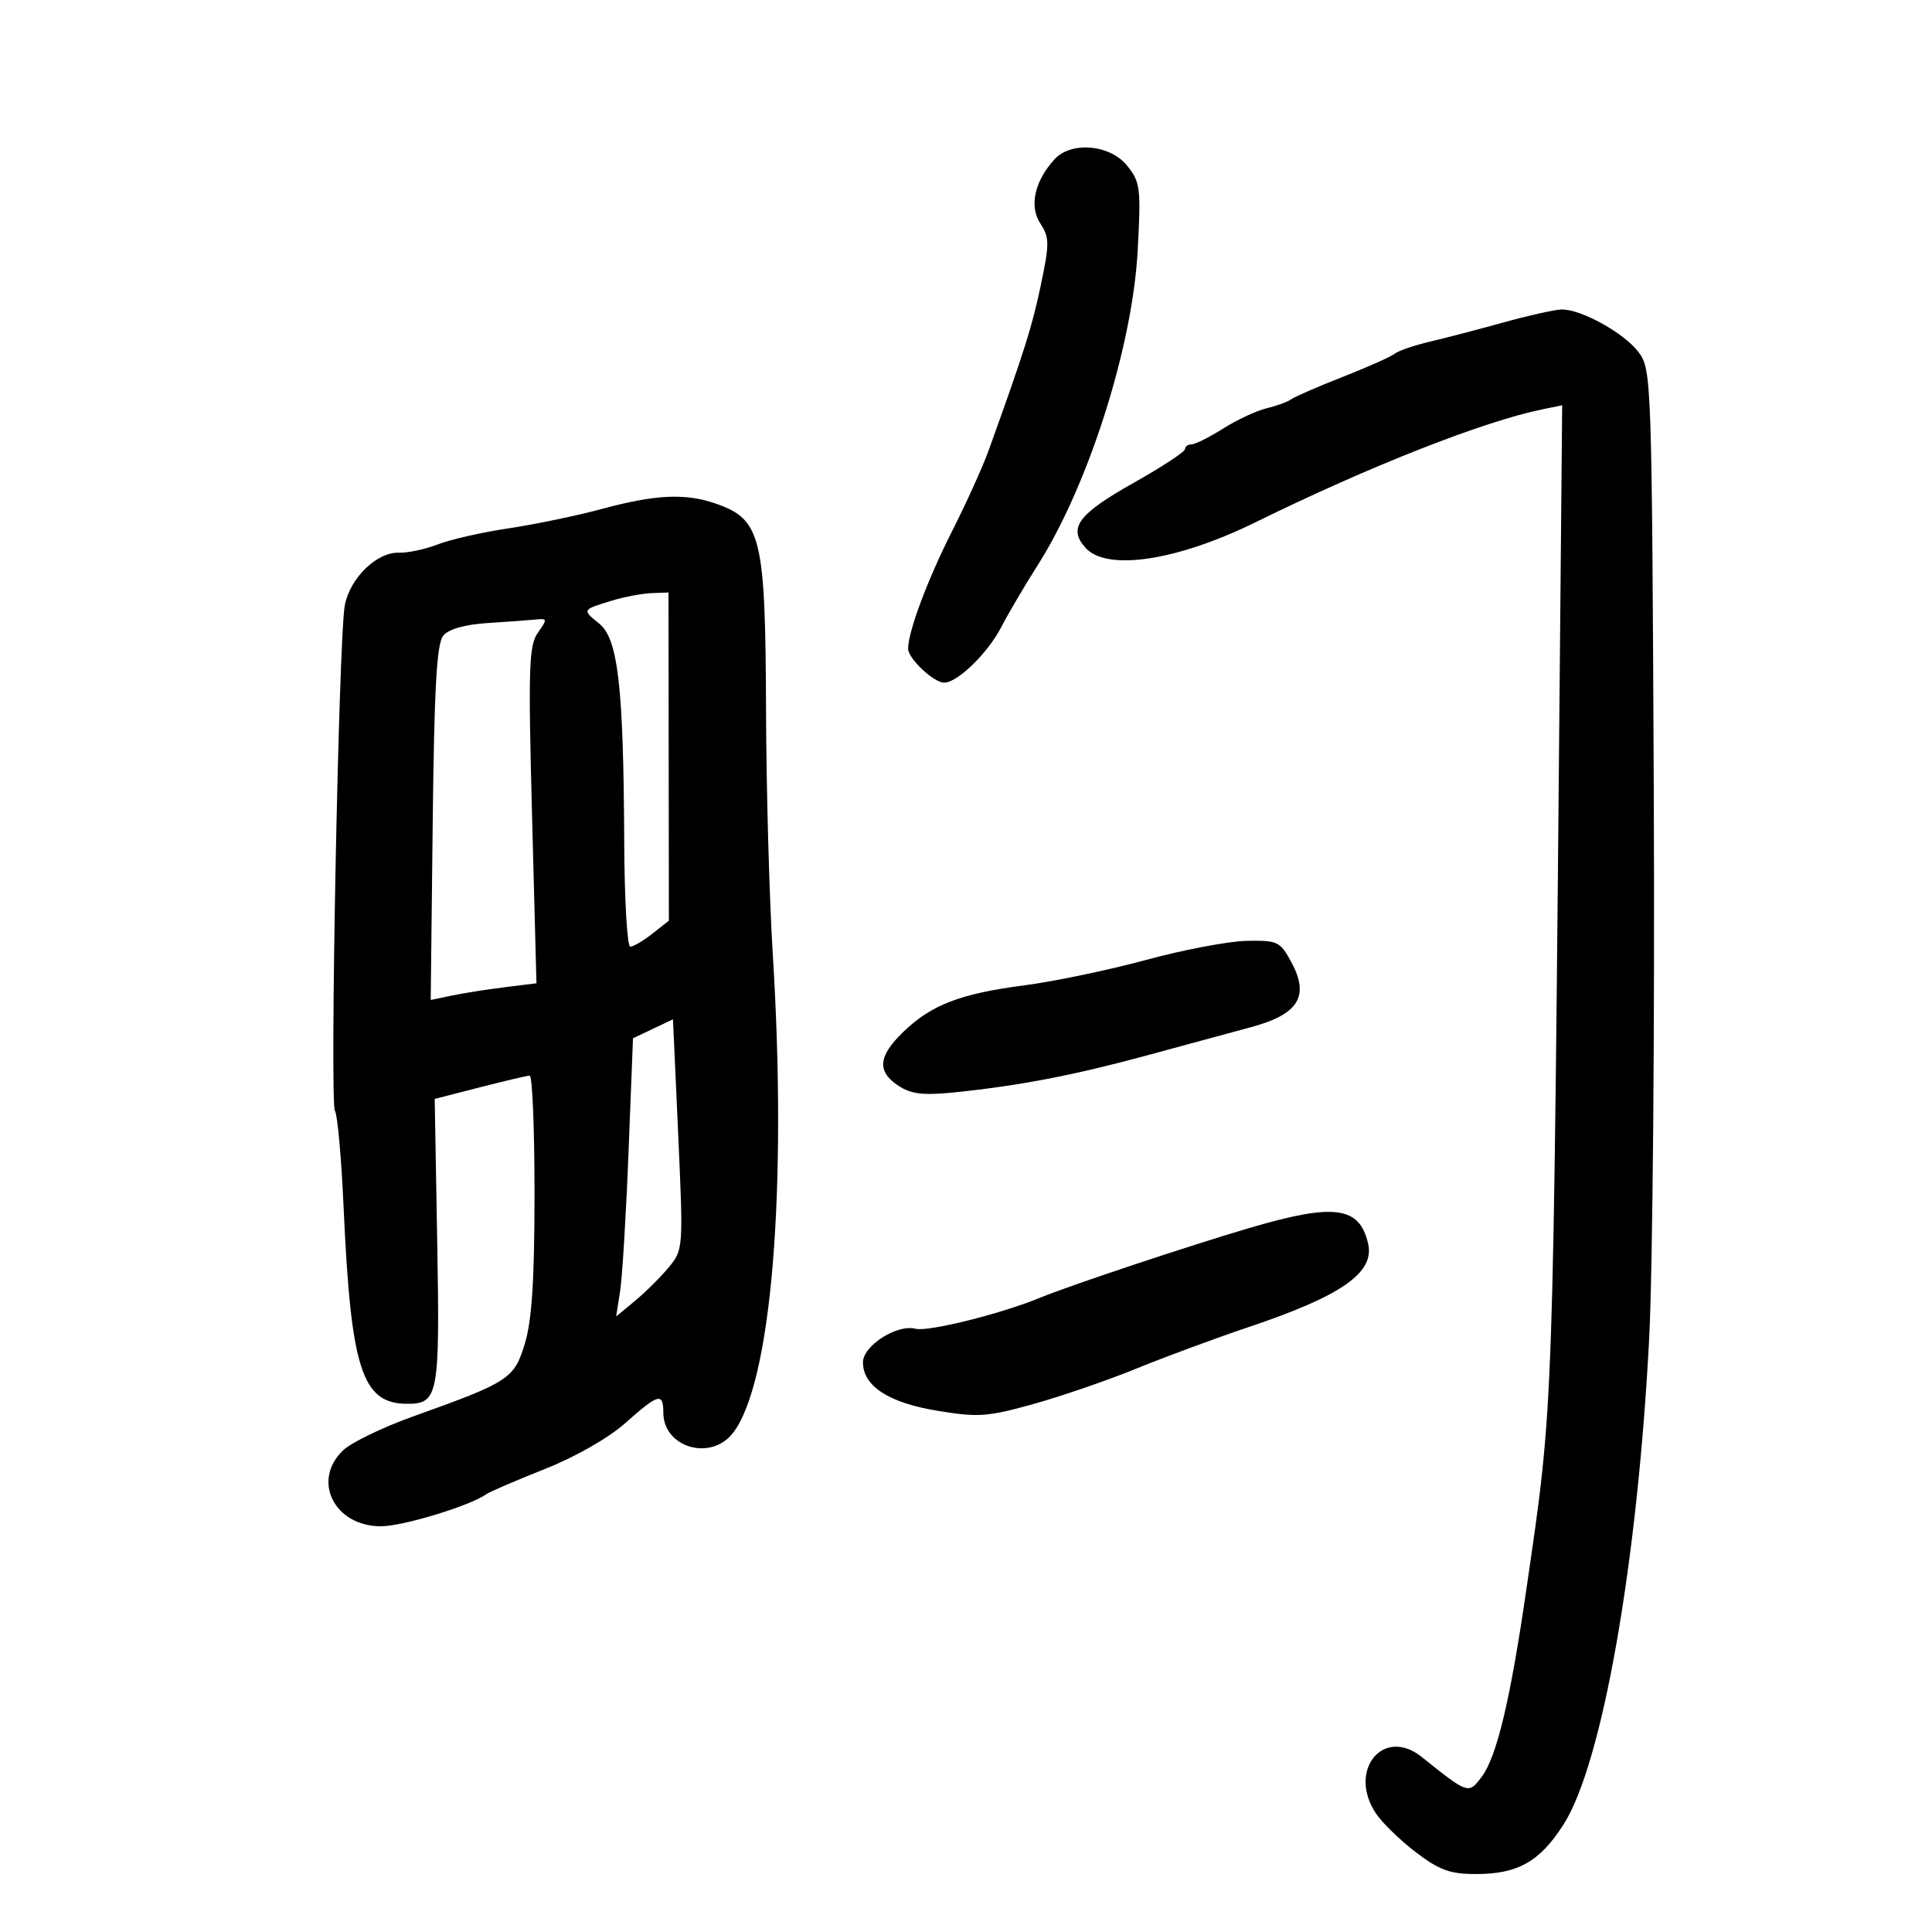 <svg xmlns="http://www.w3.org/2000/svg" width="300" height="300" viewBox="0 0 300 300" version="1.1">
	<path d="M 163.725 24.752 C 160.643 28.157, 159.790 32.030, 161.535 34.693 C 162.971 36.886, 162.979 37.801, 161.612 44.308 C 160.254 50.773, 159.085 54.471, 153.494 70 C 152.603 72.475, 150.054 78.100, 147.829 82.500 C 144.016 90.044, 141.035 98.005, 141.011 100.711 C 140.997 102.244, 144.974 106, 146.612 106 C 148.684 106, 153.387 101.418, 155.490 97.349 C 156.585 95.232, 159.124 90.918, 161.132 87.762 C 168.988 75.418, 175.831 53.918, 176.652 39 C 177.189 29.236, 177.076 28.307, 175.042 25.750 C 172.402 22.431, 166.311 21.894, 163.725 24.752 M 233.500 50.059 C 229.650 51.126, 224.493 52.472, 222.041 53.050 C 219.588 53.629, 217.113 54.478, 216.541 54.938 C 215.968 55.398, 212.350 57.011, 208.500 58.522 C 204.650 60.033, 201.050 61.597, 200.500 61.997 C 199.950 62.397, 198.225 63.029, 196.667 63.402 C 195.109 63.775, 192.080 65.187, 189.937 66.540 C 187.793 67.893, 185.581 69, 185.020 69 C 184.459 69, 183.999 69.338, 183.998 69.750 C 183.996 70.162, 180.393 72.525, 175.991 75 C 167.398 79.831, 165.793 82.008, 168.565 85.072 C 171.882 88.737, 182.774 87.087, 195.031 81.061 C 212.696 72.377, 230.373 65.423, 239.536 63.554 L 242.573 62.935 242.290 94.217 C 241.134 222.027, 241.299 217.265, 236.983 247 C 234.510 264.035, 232.404 272.833, 230.056 275.935 C 228.026 278.616, 227.990 278.604, 220.752 272.812 C 214.813 268.059, 209.241 274.860, 213.611 281.529 C 214.562 282.980, 217.353 285.705, 219.814 287.584 C 223.502 290.400, 225.150 291, 229.193 291 C 235.706 291, 239.108 289.072, 242.793 283.292 C 248.786 273.896, 254.244 242.951, 256.075 208 C 256.637 197.275, 256.962 159.025, 256.798 123 C 256.508 59.325, 256.444 57.424, 254.500 54.765 C 252.302 51.758, 245.477 47.966, 242.434 48.060 C 241.370 48.093, 237.350 48.993, 233.500 50.059 M 93.500 79.017 C 89.650 80.060, 83.125 81.418, 79 82.035 C 74.875 82.651, 69.925 83.773, 68 84.527 C 66.075 85.282, 63.346 85.865, 61.936 85.824 C 58.478 85.724, 54.314 89.794, 53.536 94.035 C 52.584 99.227, 51.182 171.344, 52.010 172.500 C 52.405 173.050, 53.010 179.800, 53.356 187.500 C 54.481 212.549, 56.203 217.919, 63.128 217.978 C 68.079 218.020, 68.313 216.784, 67.890 192.798 L 67.500 170.639 74.500 168.842 C 78.350 167.854, 81.838 167.035, 82.250 167.023 C 82.662 167.010, 83 175.243, 83 185.318 C 83 198.624, 82.594 204.986, 81.517 208.568 C 79.852 214.107, 79.129 214.579, 64.068 219.973 C 59.431 221.634, 54.593 223.973, 53.318 225.171 C 48.347 229.841, 51.877 237, 59.151 237 C 62.536 237, 72.938 233.837, 75.500 232.028 C 76.050 231.640, 80.141 229.878, 84.591 228.112 C 89.361 226.221, 94.493 223.292, 97.091 220.980 C 102.244 216.394, 103 216.185, 103 219.345 C 103 224.753, 110.332 226.936, 113.779 222.554 C 119.783 214.921, 122.278 184.970, 119.988 148 C 119.460 139.475, 118.993 122.600, 118.951 110.500 C 118.856 83.235, 118.232 80.664, 111.101 78.183 C 106.440 76.561, 101.743 76.784, 93.500 79.017 M 95 93.272 C 90.351 94.690, 90.365 94.665, 93.072 96.857 C 95.974 99.207, 96.823 106.669, 96.929 130.750 C 96.968 139.688, 97.389 147, 97.865 147 C 98.341 147, 99.885 146.092, 101.296 144.982 L 103.862 142.964 103.833 117.482 L 103.805 92 101.153 92.102 C 99.694 92.158, 96.925 92.685, 95 93.272 M 75.833 96.737 C 72.208 96.966, 69.686 97.673, 68.833 98.699 C 67.811 99.929, 67.428 106.722, 67.190 127.789 L 66.881 155.274 70.190 154.586 C 72.011 154.207, 75.705 153.625, 78.400 153.292 L 83.300 152.686 82.615 126.593 C 82.013 103.619, 82.121 100.231, 83.522 98.250 C 85.002 96.157, 84.987 96.013, 83.307 96.189 C 82.313 96.293, 78.950 96.539, 75.833 96.737 M 178 149.046 C 172.225 150.616, 163.724 152.394, 159.108 152.996 C 149.094 154.303, 144.610 156.027, 140.250 160.247 C 136.347 164.024, 136.140 166.390, 139.518 168.604 C 141.498 169.901, 143.371 170.118, 148.268 169.617 C 158.246 168.596, 166.758 166.962, 178 163.908 C 183.775 162.340, 191.105 160.351, 194.289 159.489 C 201.637 157.499, 203.373 154.704, 200.534 149.433 C 198.786 146.188, 198.406 146.005, 193.593 146.096 C 190.792 146.148, 183.775 147.476, 178 149.046 M 101.395 159.751 L 98.291 161.225 97.600 178.863 C 97.221 188.563, 96.633 198.282, 96.294 200.460 L 95.677 204.419 98.615 201.986 C 100.231 200.648, 102.581 198.313, 103.836 196.796 C 106.099 194.064, 106.112 193.878, 105.310 176.158 L 104.500 158.277 101.395 159.751 M 194 190.683 C 184.525 193.473, 166.116 199.608, 161.500 201.513 C 155.438 204.016, 144.097 206.838, 142.147 206.328 C 139.288 205.580, 134 208.964, 134 211.541 C 134 215.226, 137.971 217.811, 145.551 219.063 C 151.897 220.111, 153.347 220.008, 160.538 217.996 C 164.917 216.771, 172.100 214.297, 176.500 212.497 C 180.900 210.698, 188.775 207.788, 194 206.030 C 208.334 201.208, 213.472 197.614, 212.445 193.129 C 211.110 187.307, 207.219 186.791, 194 190.683" stroke="none" fill="black" fill-rule="evenodd"/>
</svg>